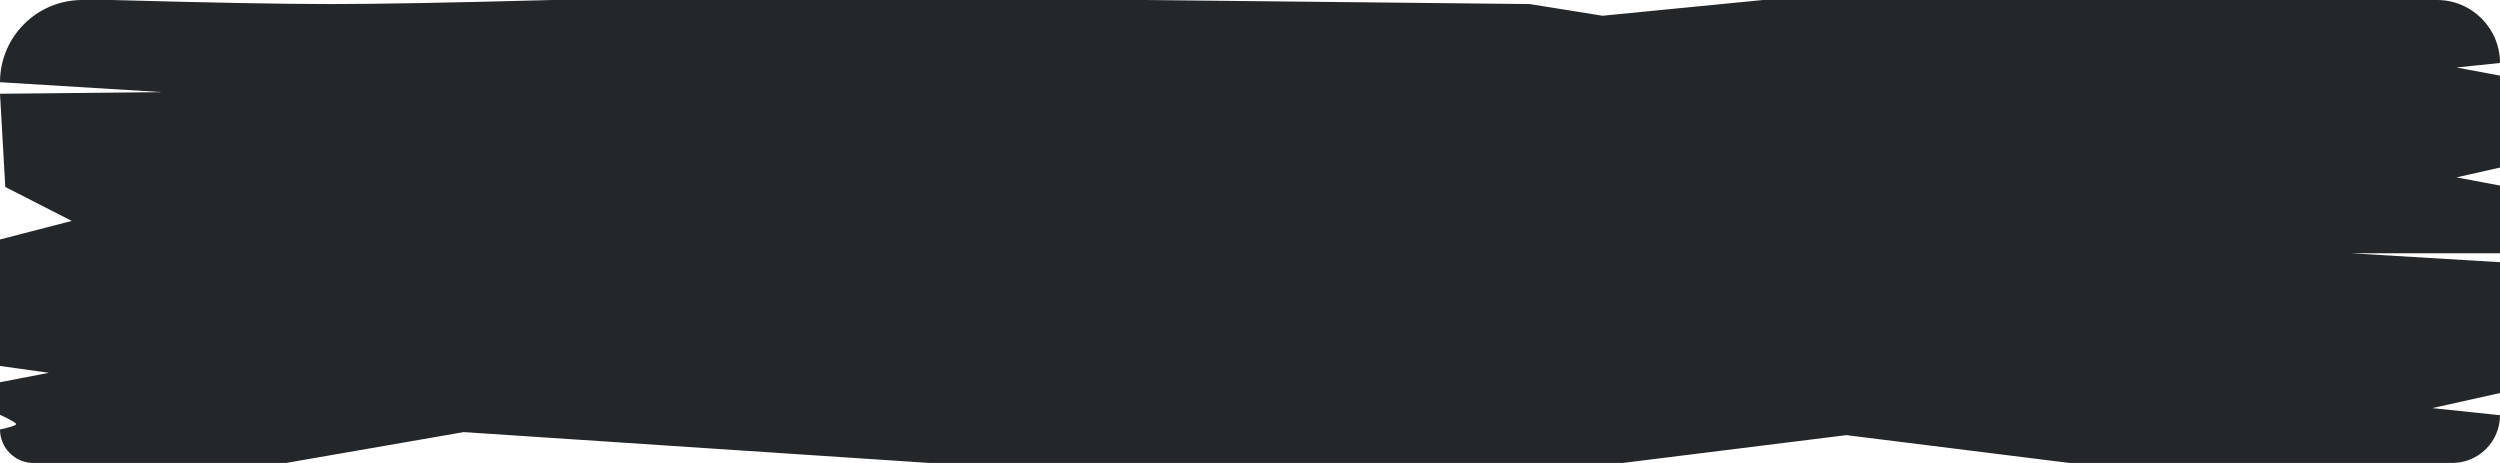 <?xml version="1.0" encoding="UTF-8"?>
<svg width="405px" height="75px" viewBox="0 0 405 75" version="1.1" xmlns="http://www.w3.org/2000/svg" xmlns:xlink="http://www.w3.org/1999/xlink">
    <!-- Generator: sketchtool 52.2 (67145) - http://www.bohemiancoding.com/sketch -->
    <title>8E5B2AA8-5A9D-4587-AA1B-9B37955704A2</title>
    <desc>Created with sketchtool.</desc>
    <g id="Booking-tool" stroke="none" stroke-width="1" fill="none" fill-rule="evenodd">
        <g id="Appointment-edit-booking-detail" transform="translate(-1153, -820)" fill="#24272A">
            <path d="M1166.32,820 L1171.062,820 C1187.106,820.439 1198.934,820.658 1206.547,820.658 C1214.16,820.658 1226.142,820.439 1242.492,820 L1338.513,820 L1400.82,820.658 L1412.603,822.549 L1438.607,820 L1547.798,820 C1553.432,820 1558,824.568 1558,830.202 C1558,830.202 1558,830.202 1558,830.202 L1550.956,830.934 L1558,832.251 L1558,847.143 L1550.956,848.736 L1558,850.06 L1558,861.031 L1533.911,861.031 L1558,862.476 L1558,883.671 L1547.028,886.114 L1558,887.263 C1558,891.536 1554.536,895 1550.263,895 L1488.269,895 L1452.113,890.492 L1415.858,895 L1303.597,895 L1228.123,890 L1199.326,895 L1158.429,895 C1155.431,895 1153,892.569 1153,889.571 C1154.738,889.194 1155.608,888.905 1155.608,888.705 C1155.608,888.506 1154.738,888.002 1153,887.195 L1153,881.922 L1160.916,880.392 L1153,879.289 L1153,858.795 L1164.623,855.788 L1153.855,850.289 L1153,835.188 C1170.543,835.014 1179.314,834.927 1179.314,834.927 C1179.314,834.927 1170.543,834.391 1153,833.32 C1153,825.963 1158.963,820 1166.32,820 Z" id="main-person-reschedule"></path>
        </g>
    </g>
</svg>